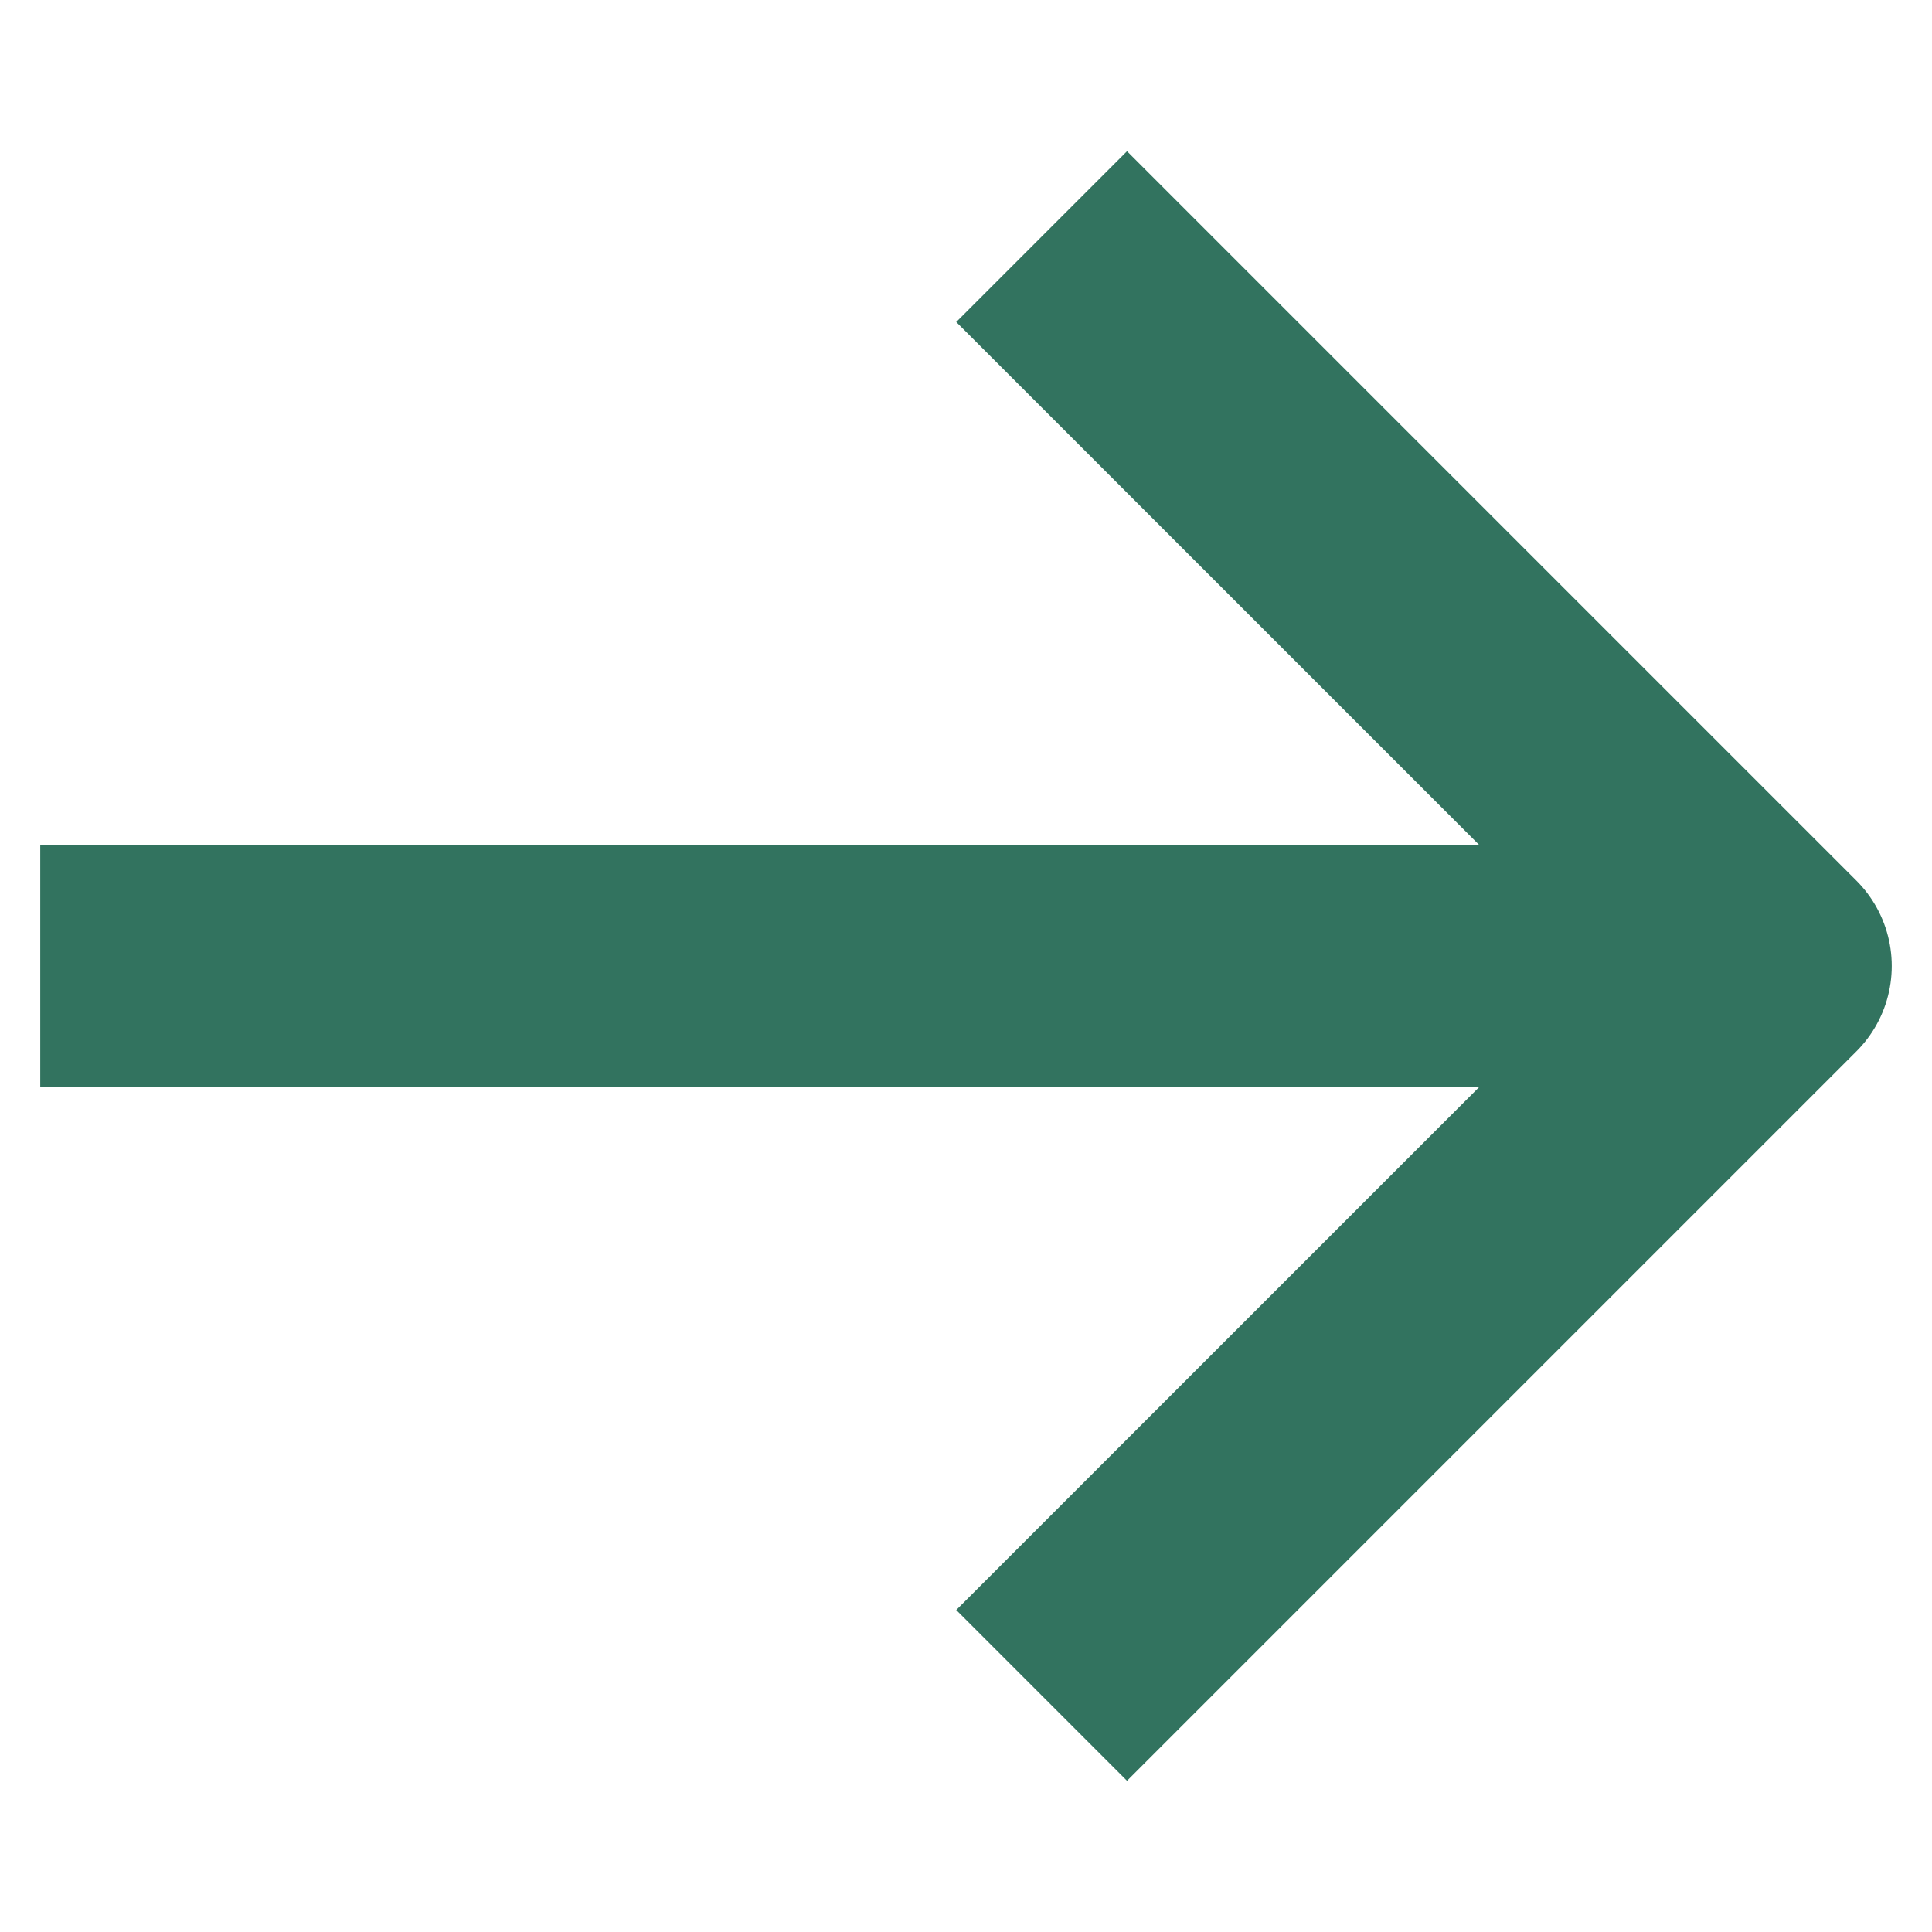 <svg xmlns="http://www.w3.org/2000/svg" width="12" height="12" viewBox="0 0 12 12" fill="none">
  <g clip-path="url(#clip0_2_1412)">
    <path d="M1 6H10" stroke="#32735F" stroke-width="1.5" stroke-linecap="square" stroke-linejoin="round"/>
    <path d="M7 2L11 6L7 10" stroke="#32735F" stroke-width="1.5" stroke-linecap="square" stroke-linejoin="round"/>
  </g>
  <defs>
    <clipPath id="clip0_2_1412">
      <rect width="12" height="12" fill="white"/>
    </clipPath>
  </defs>
</svg>